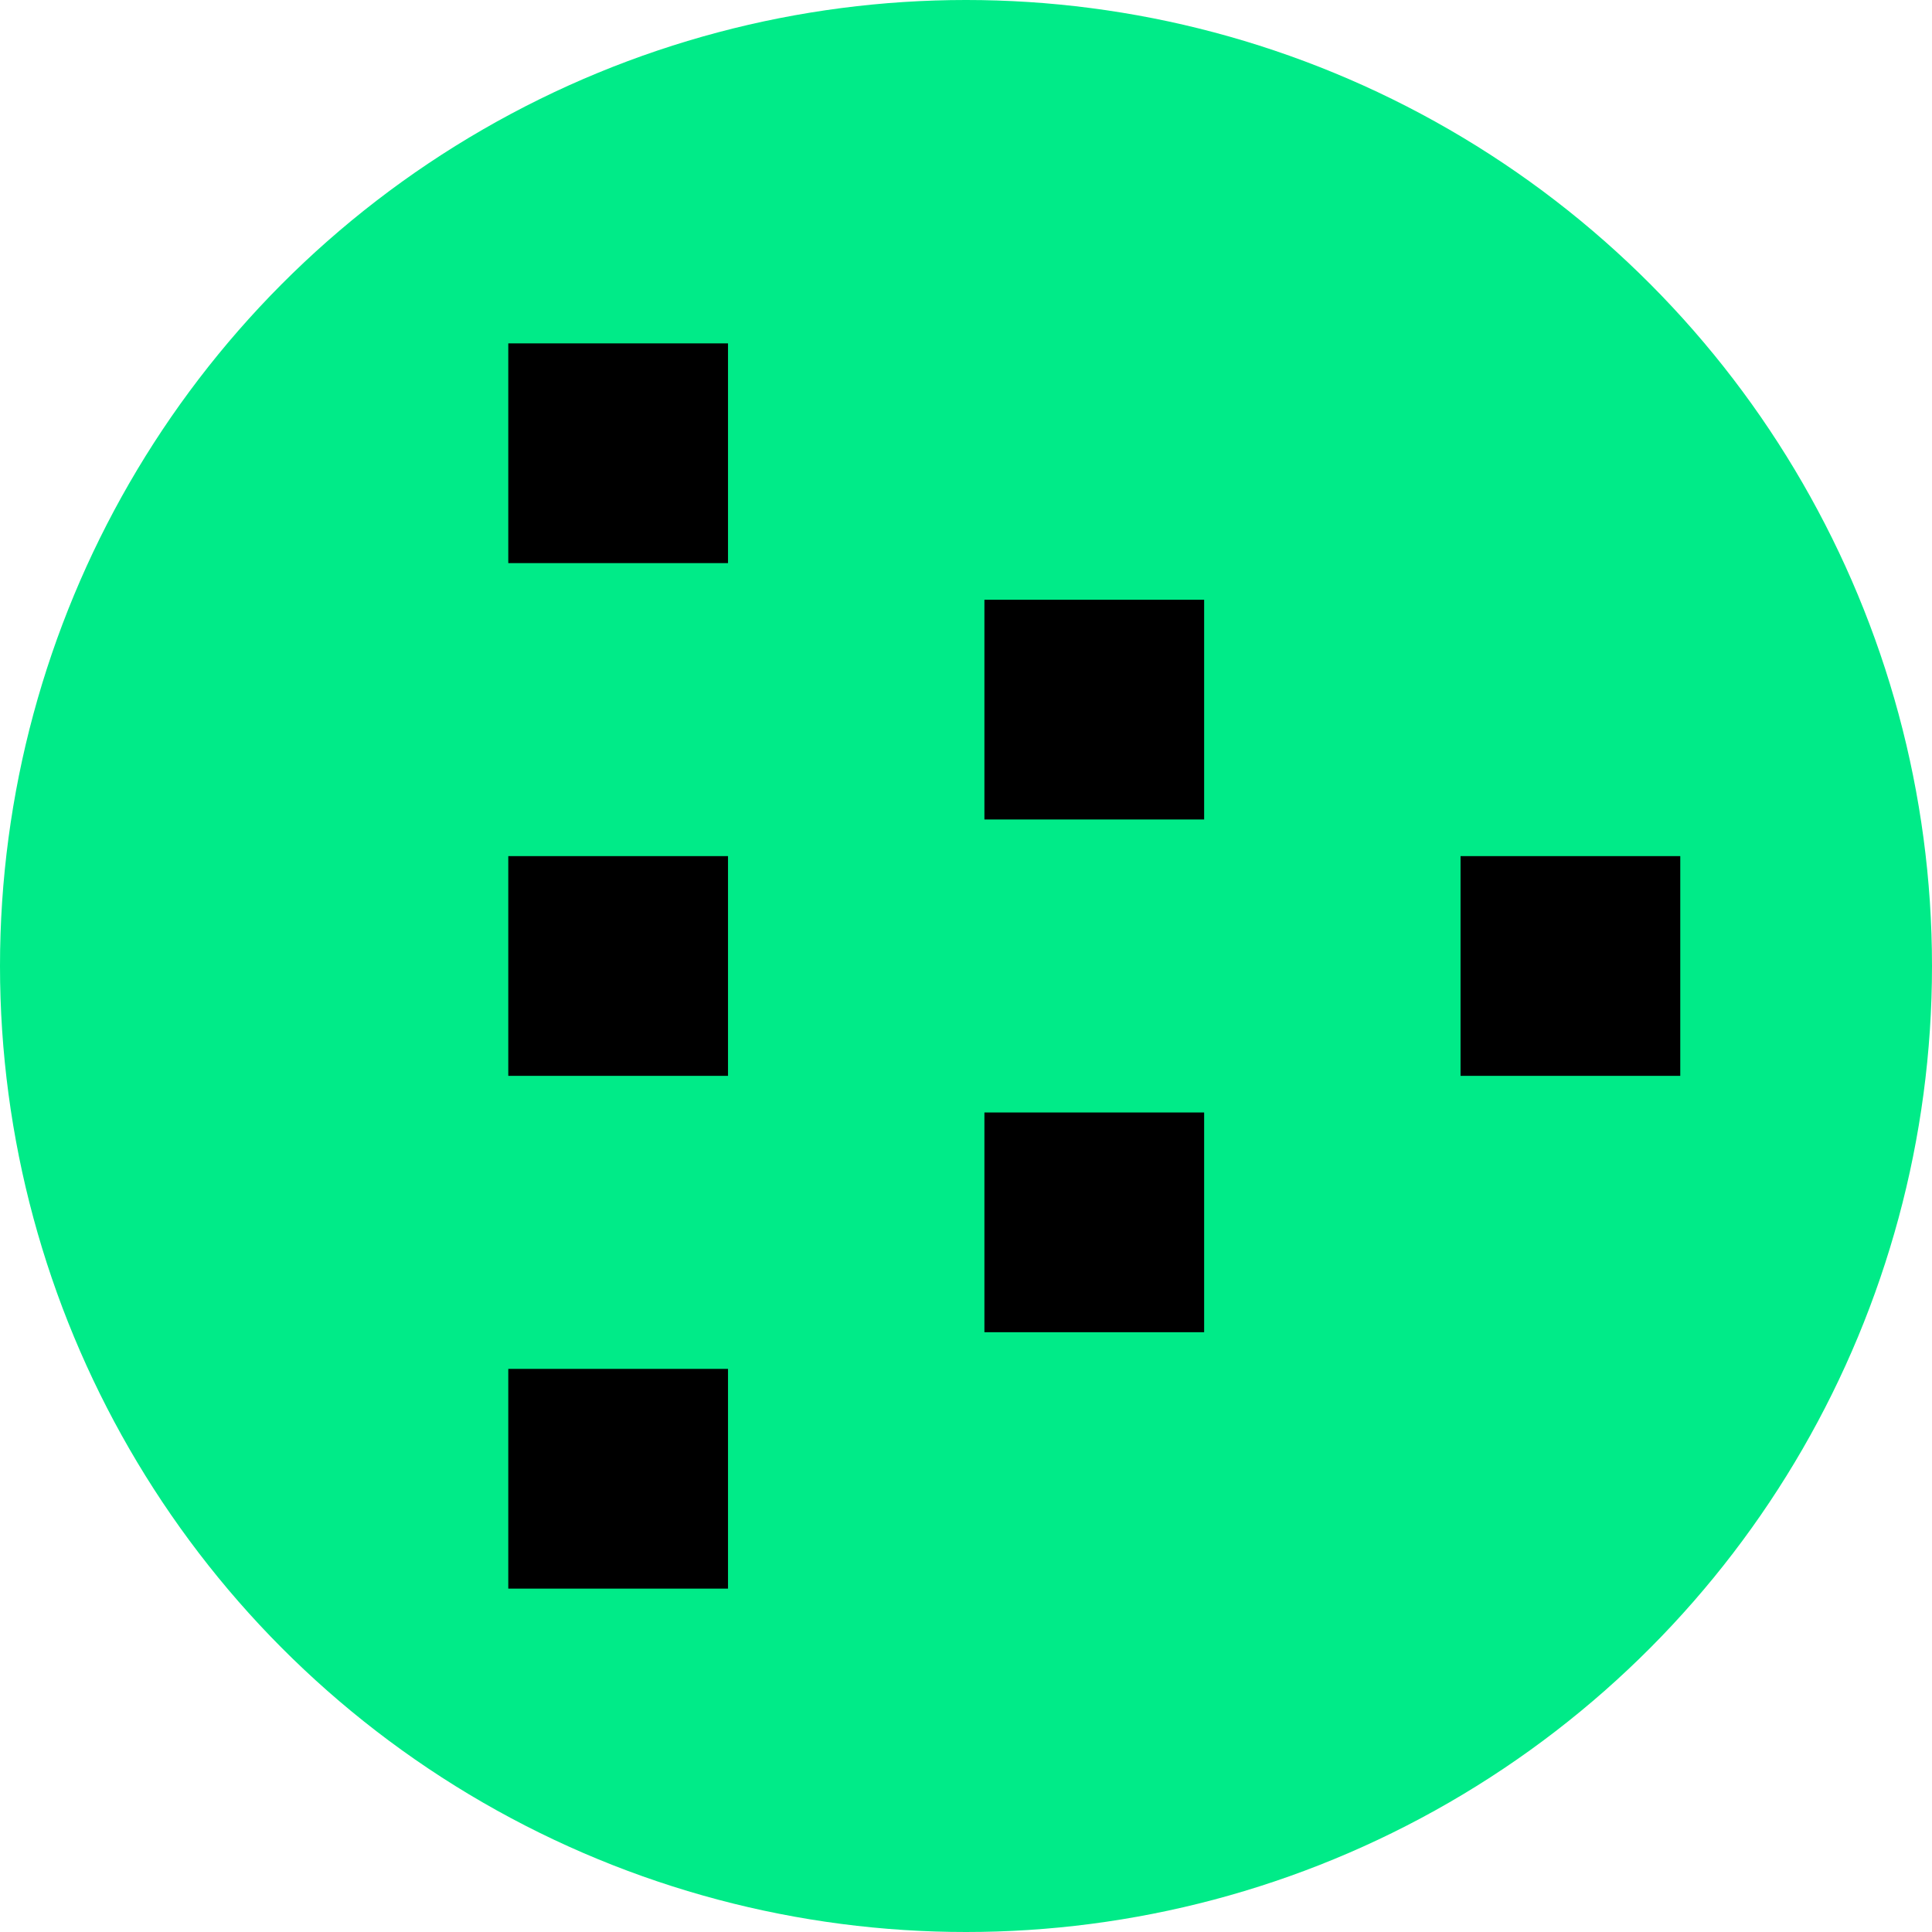 <svg id="Layer_1" data-name="Layer 1" xmlns="http://www.w3.org/2000/svg" viewBox="0 0 512 512"><defs><style>.cls-1{fill:#00eb88;}</style></defs><circle class="cls-1" cx="256" cy="256" r="256"/><rect x="387.06" y="226.88" width="58.23" height="58.23"/><rect x="260.88" y="158.94" width="58.23" height="58.23"/><rect x="260.88" y="294.82" width="58.23" height="58.23"/><rect x="134.7" y="362.77" width="58.23" height="58.23"/><rect x="134.7" y="226.88" width="58.23" height="58.23"/><rect x="134.7" y="91" width="58.23" height="58.23"/></svg>